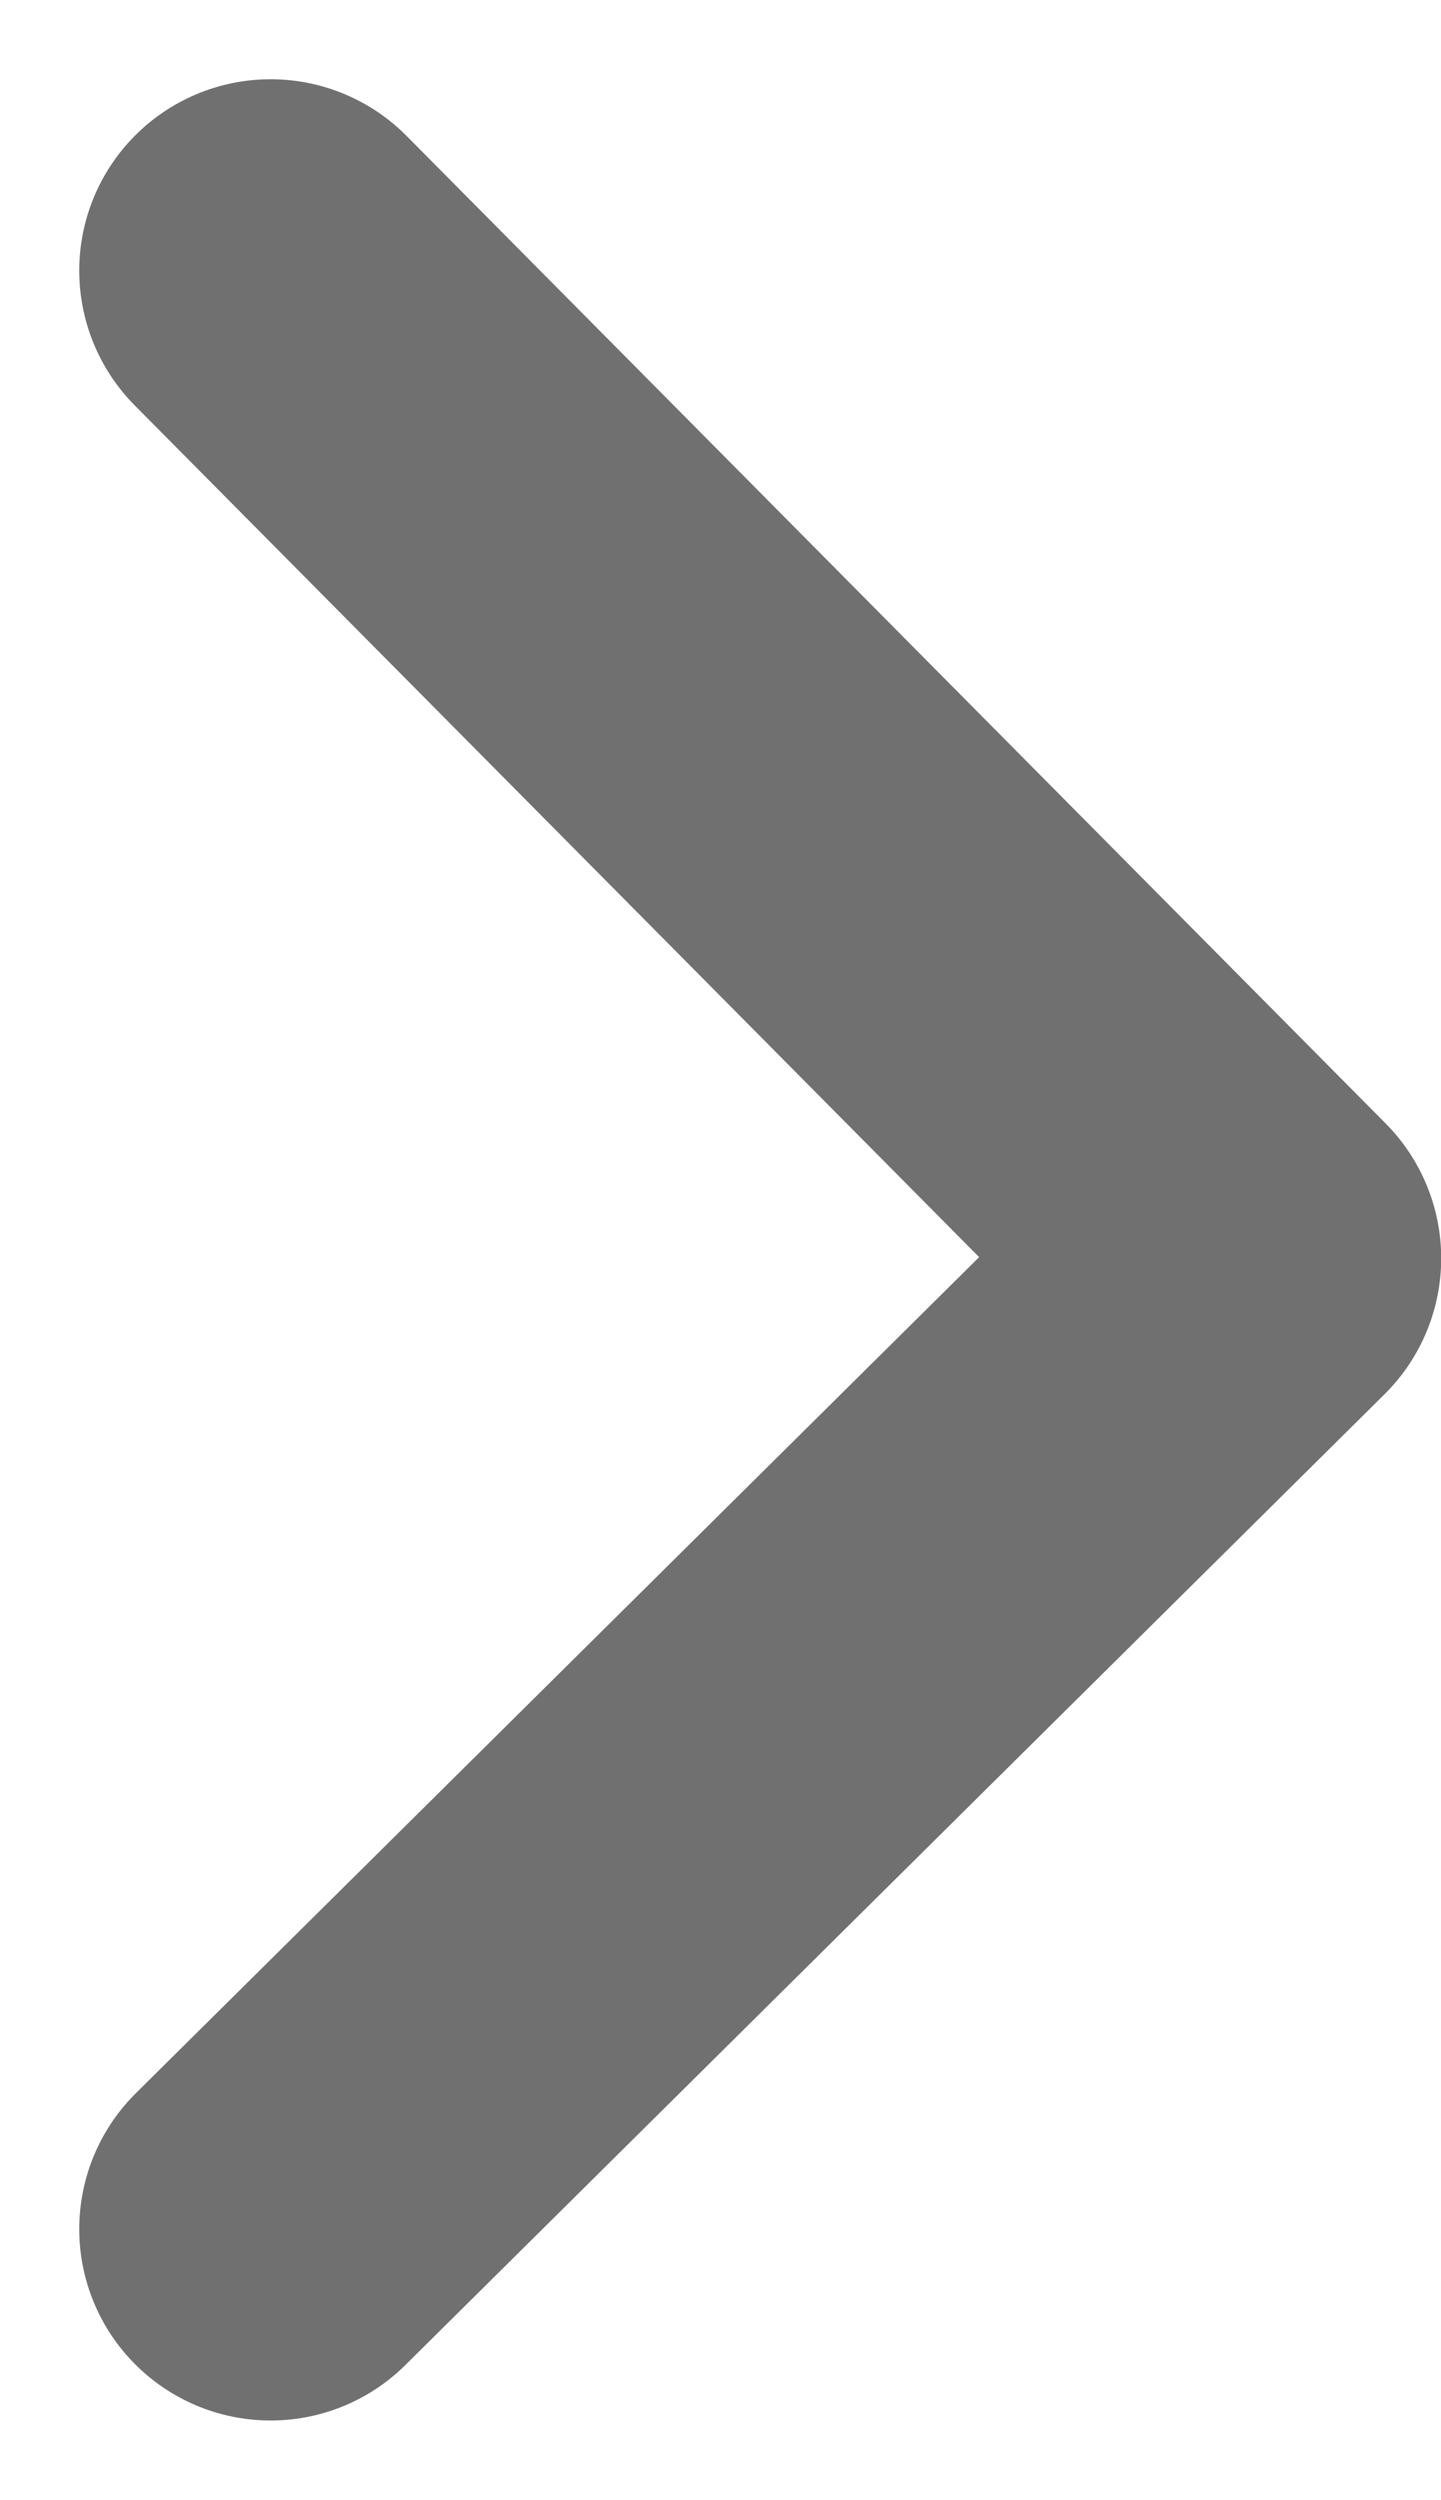 <svg xmlns="http://www.w3.org/2000/svg" width="7.529" height="13.06" viewBox="0 0 7.529 13.06">
  <path id="패스_140" data-name="패스 140" d="M-5492.97,4444.646l5.116,5.16-5.116,5.072" transform="translate(5494.384 -4443.232)" fill="none" stroke="#707070" stroke-linecap="round" stroke-linejoin="round" stroke-width="2"/>
</svg>
